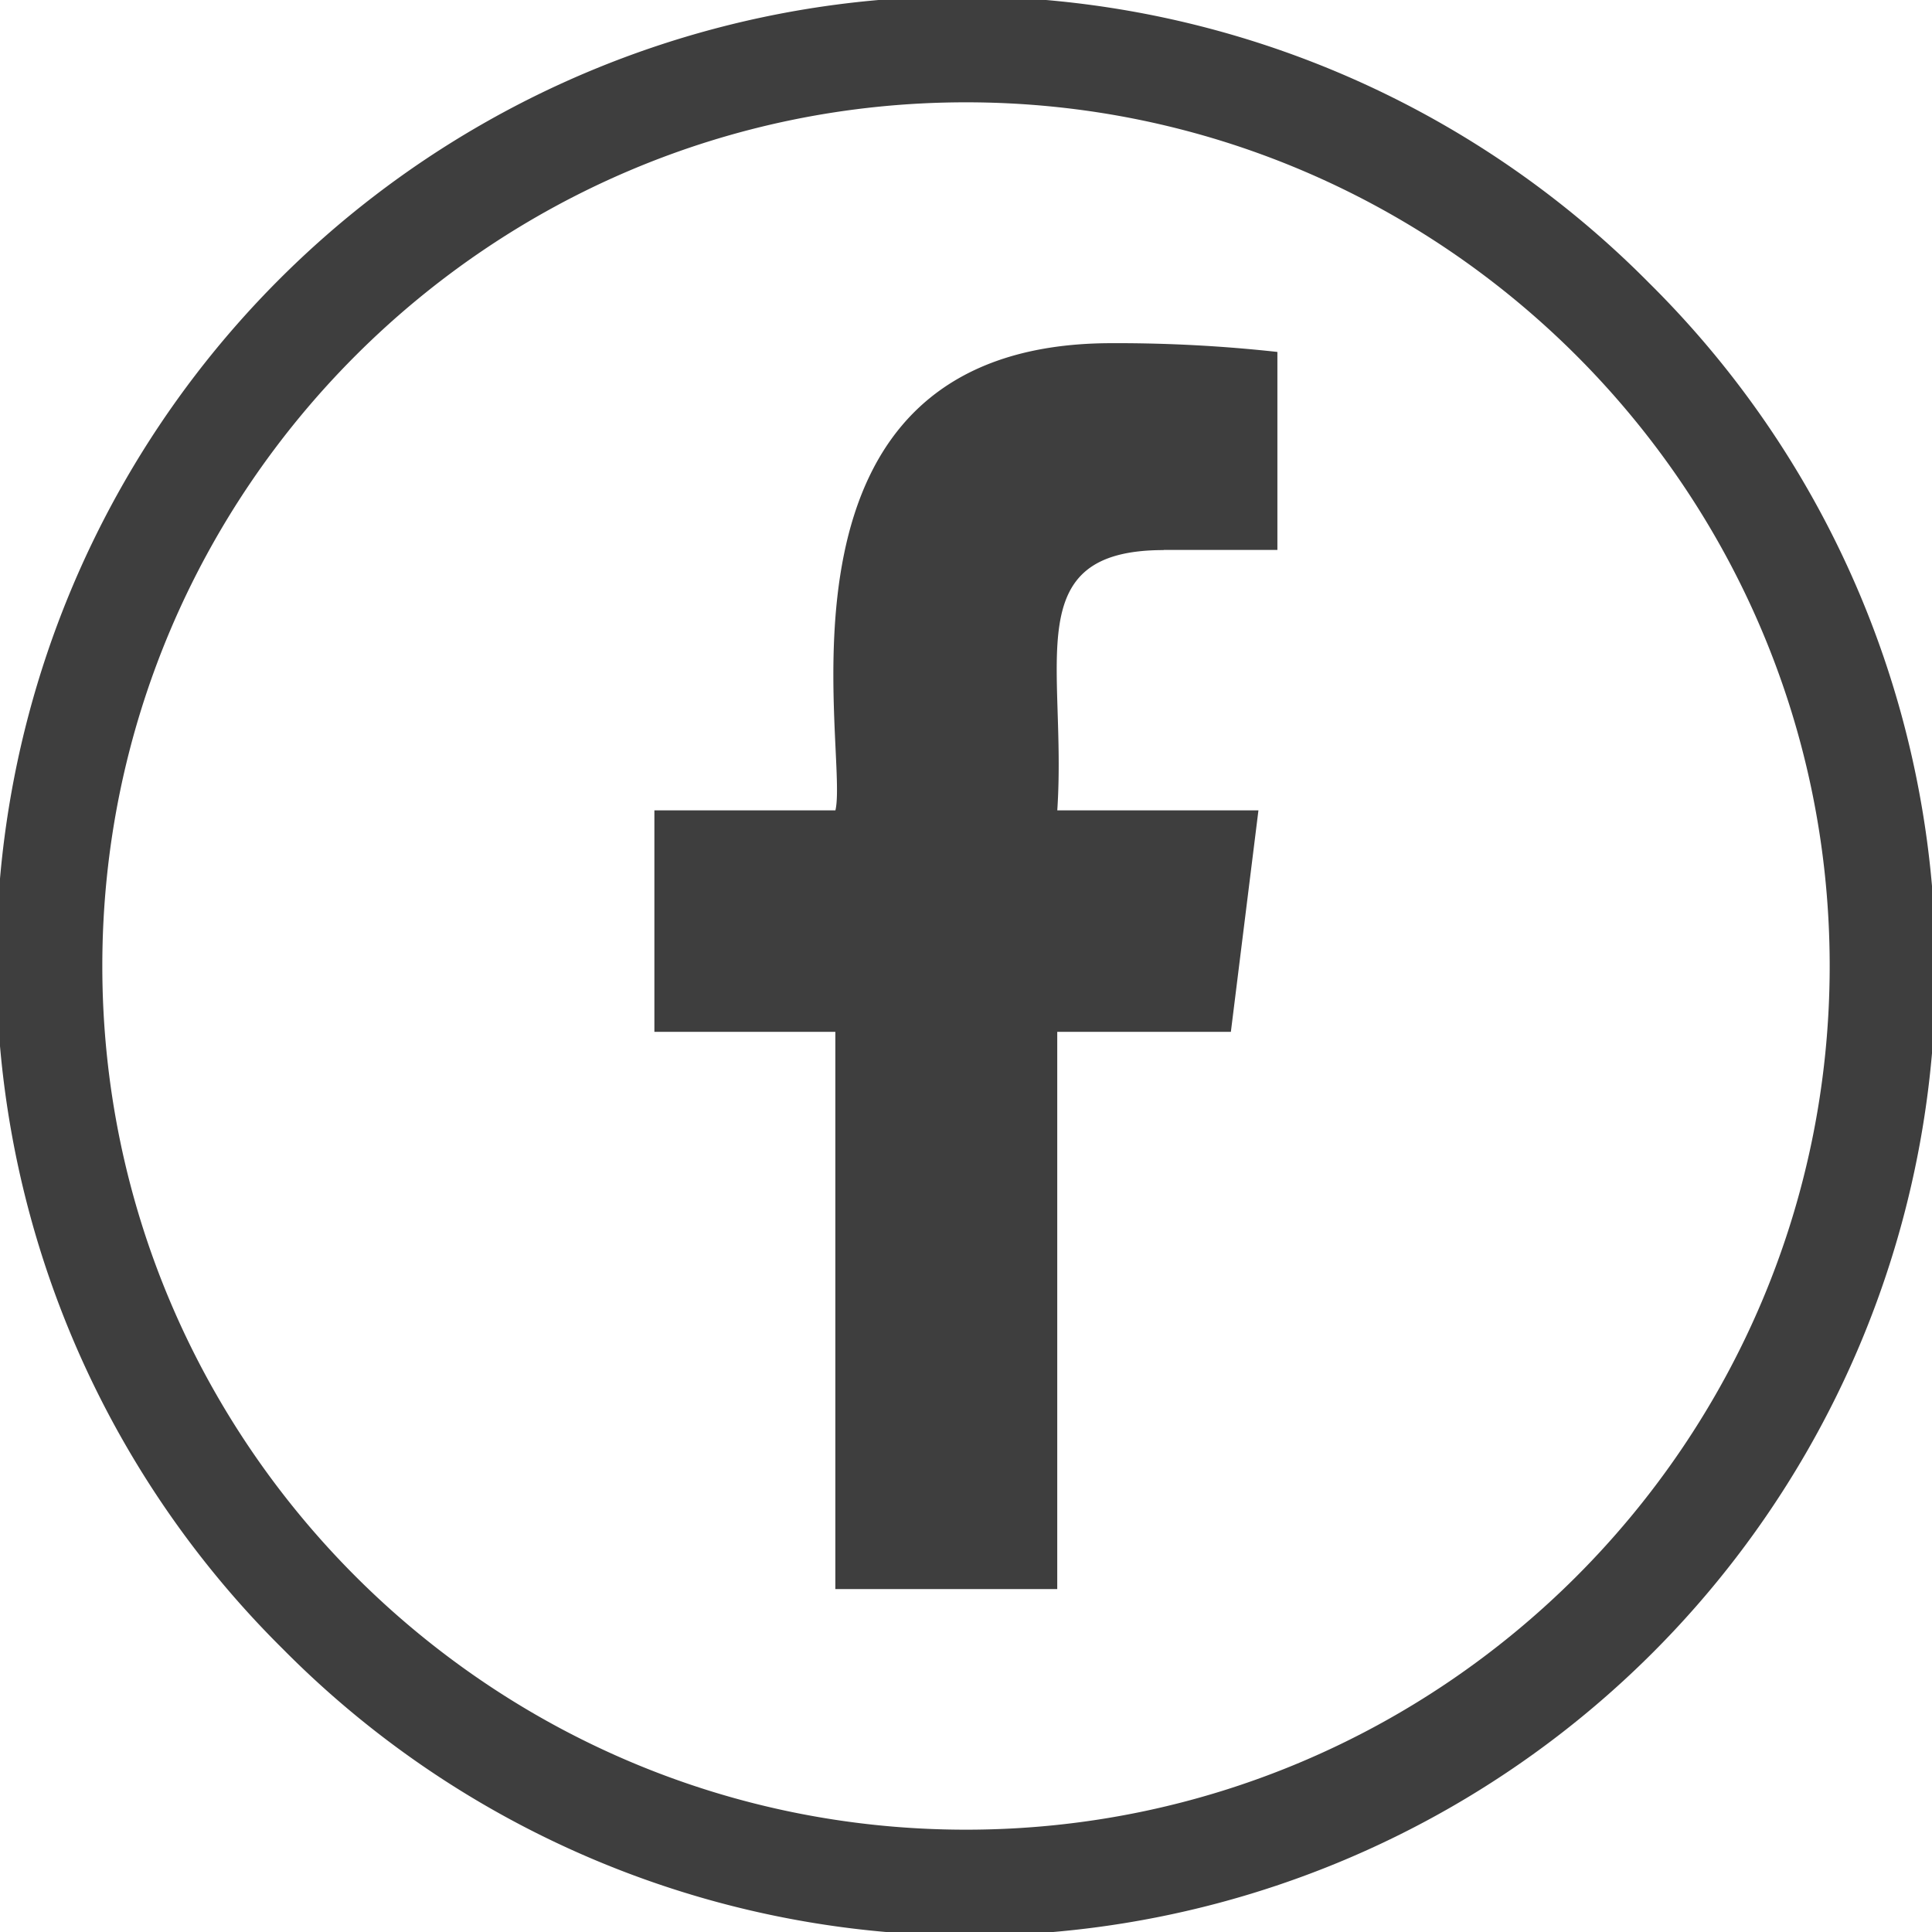 <svg id="Capa_1" data-name="Capa 1" xmlns="http://www.w3.org/2000/svg" viewBox="0 0 527 527">
  <defs>
    <style>
      .cls-1 {
        fill: #3E3E3E;
      }
    </style>
  </defs>
  <g>
    <path class="cls-1" d="M442.32,69.68A263.5,263.5,0,1,0,69.68,442.32,263.5,263.5,0,1,0,442.32,69.68ZM256,491.59C126.1,491.59,20.41,385.9,20.41,256S126.1,20.41,256,20.41,491.59,126.1,491.59,256,385.9,491.59,256,491.59Z" transform="translate(7.5 7.5)"/>
    <path class="cls-1" d="M309.94,142.5h31v-54a399.92,399.92,0,0,0-45.2-2.39c-98.16,0-71.45,111.15-75.36,127.44H171v60.41h49.36v152h60.53v-152h47.36l7.52-60.41H280.9c2.66-40-10.78-71,29-71Z" transform="translate(7.5 7.5)"/>
  </g>
</svg>
